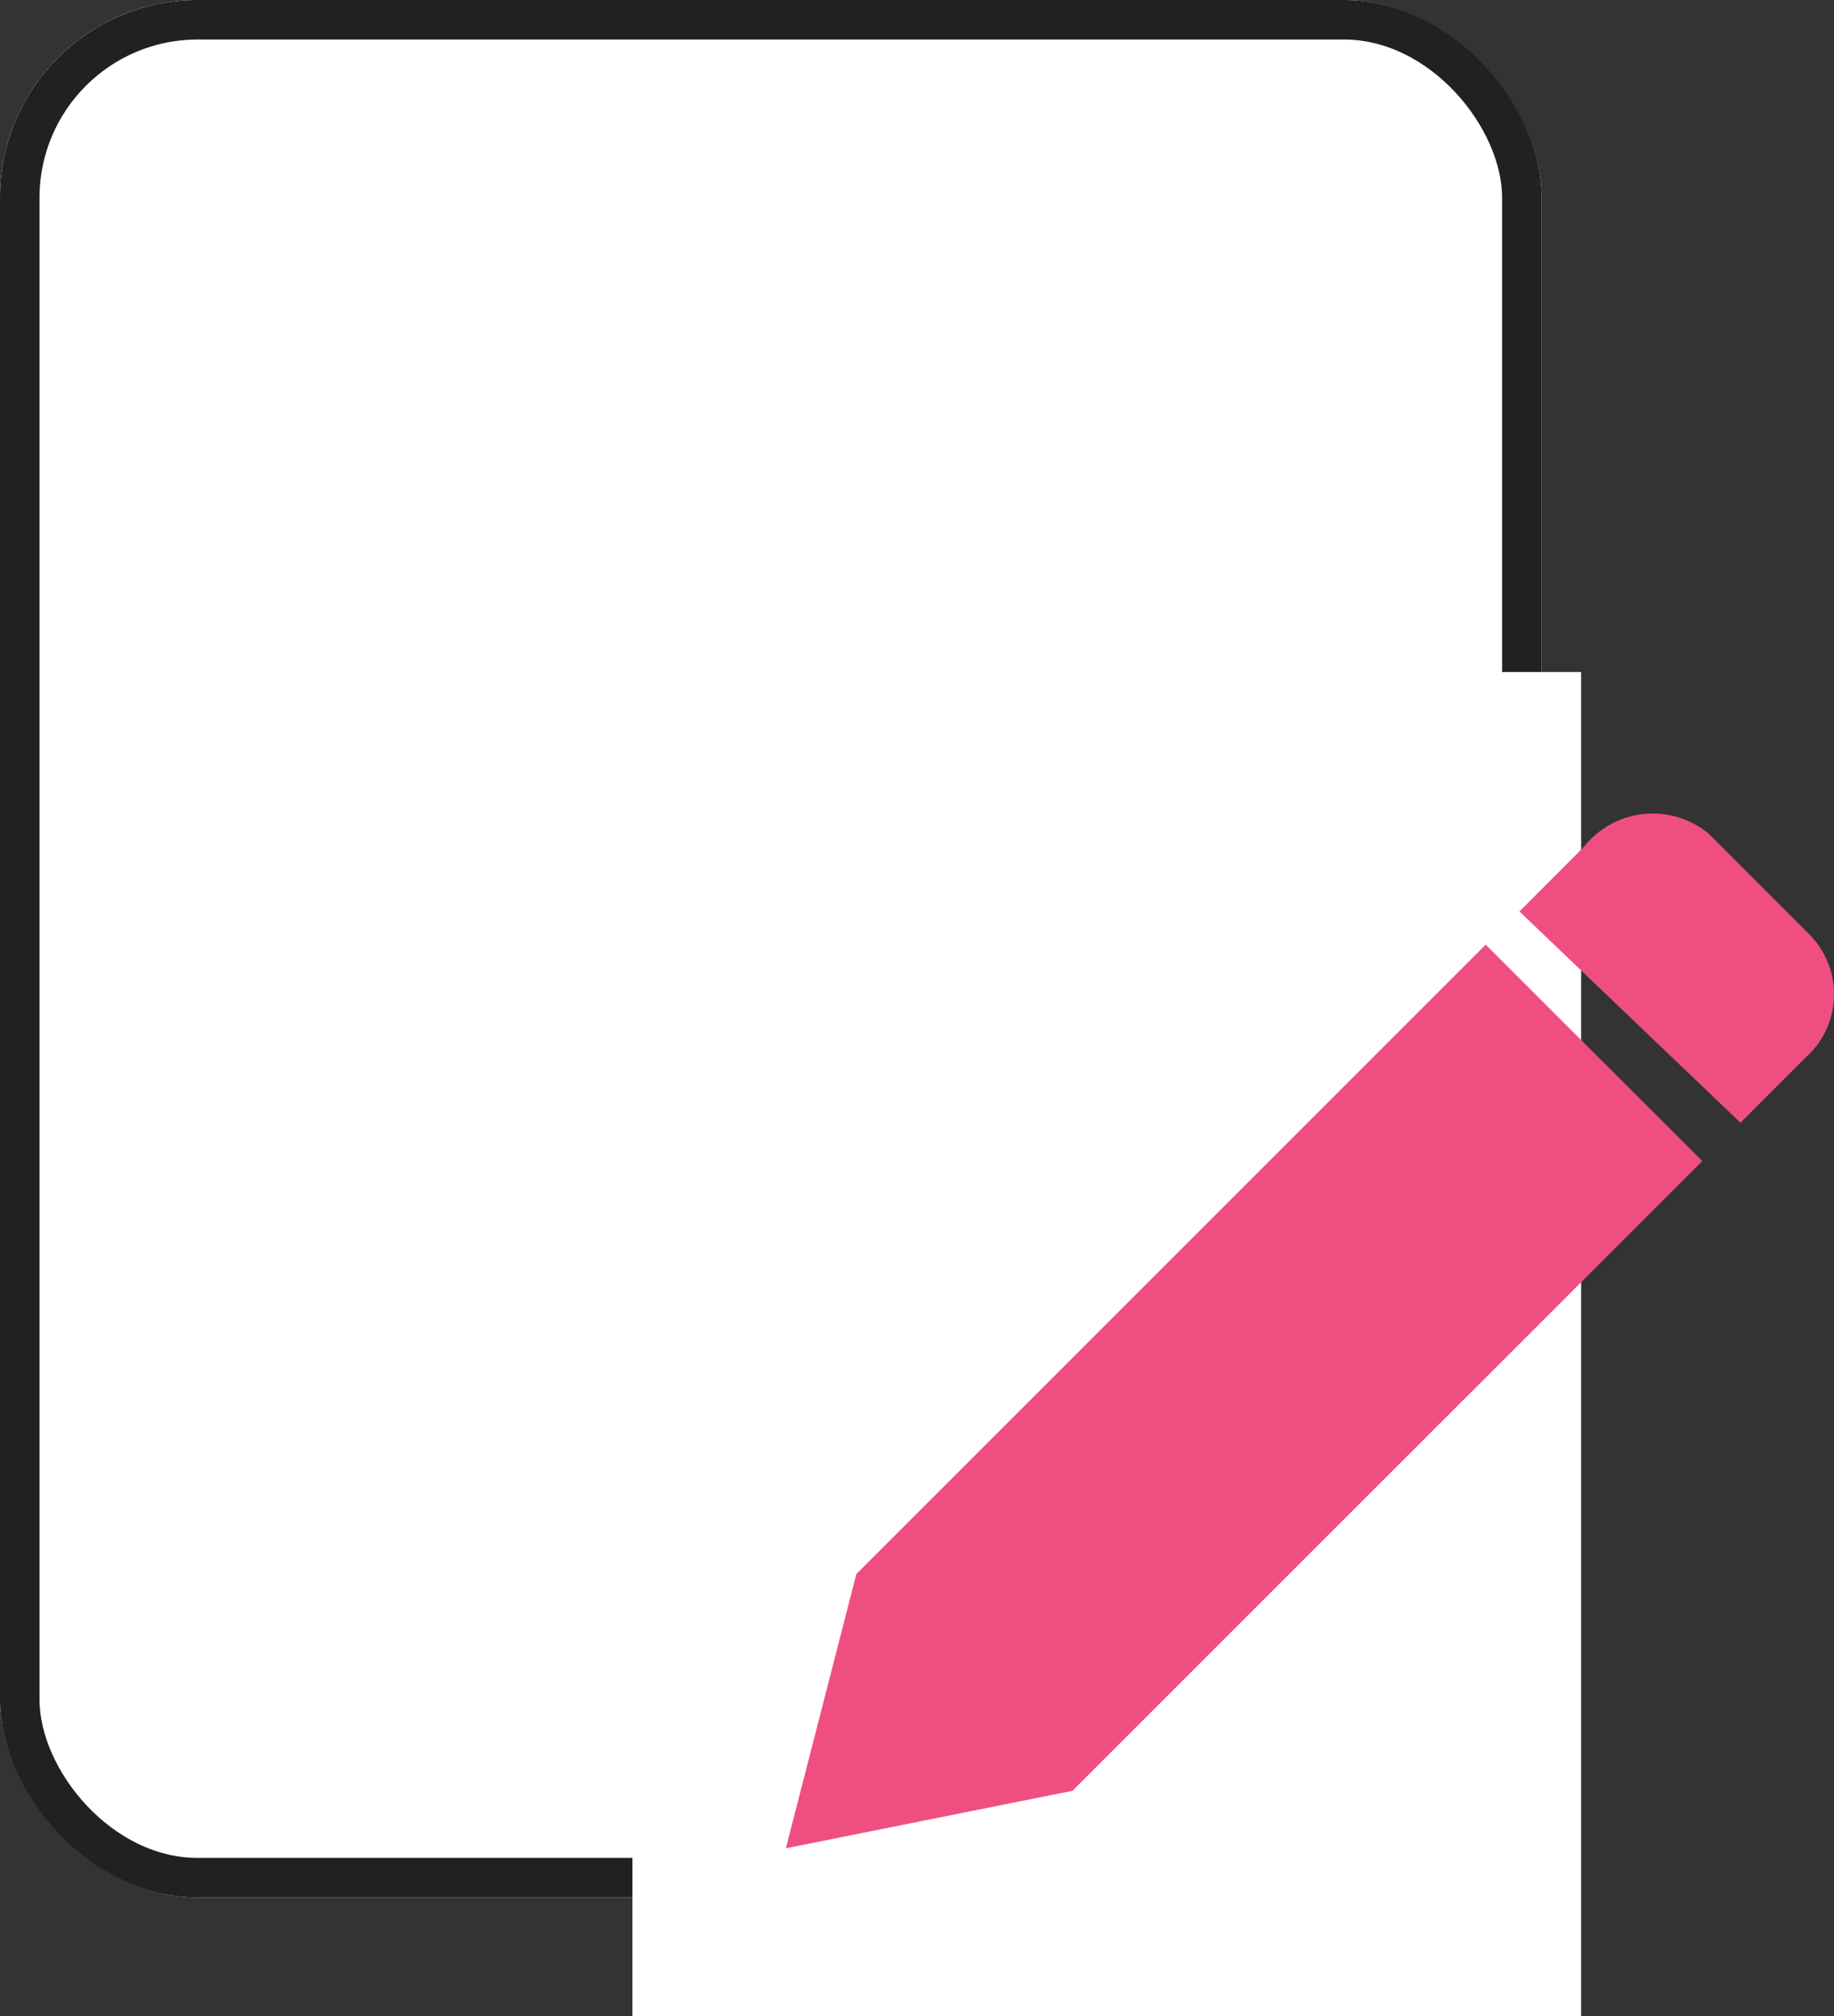 <svg xmlns="http://www.w3.org/2000/svg" width="46.397" height="51" viewBox="0 0 46.397 51">
    <rect x="0" y="0" width="46.397" height="51" fill="#333333" stroke="none"/>
    <defs>
        <style>
            .cls-1,.cls-2{fill:#fff}.cls-1{stroke:#212121}.cls-3{fill:#ef4f80}.cls-4{stroke:none}.cls-5{fill:none}
        </style>
    </defs>
    <g id="그룹_63" data-name="그룹 63" transform="translate(.219)">
        <g id="사각형_43" class="cls-1" data-name="사각형 43" transform="translate(-.219)">
            <rect width="39" height="48" class="cls-4" rx="5"/>
            <rect width="38" height="47" x=".5" y=".5" class="cls-5" rx="4.5"/>
        </g>
        <path id="사각형_44" d="M0 0h24v34H0z" class="cls-2" data-name="사각형 44" transform="translate(15.781 17)"/>
        <path id="Icon_awesome-pen" d="M17.122 2.84L22.6 8.316 6.669 24.245-.583 25.7 1.2 18.763zm8.206-.24L22.757.027a2.222 2.222 0 0 0-3.149.337L17.975 2l5.592 5.346L25.2 5.71a2.147 2.147 0 0 0 .128-3.11z" class="cls-3" data-name="Icon awesome-pen" transform="translate(20.245 21.057)"/>
    </g>
</svg>
